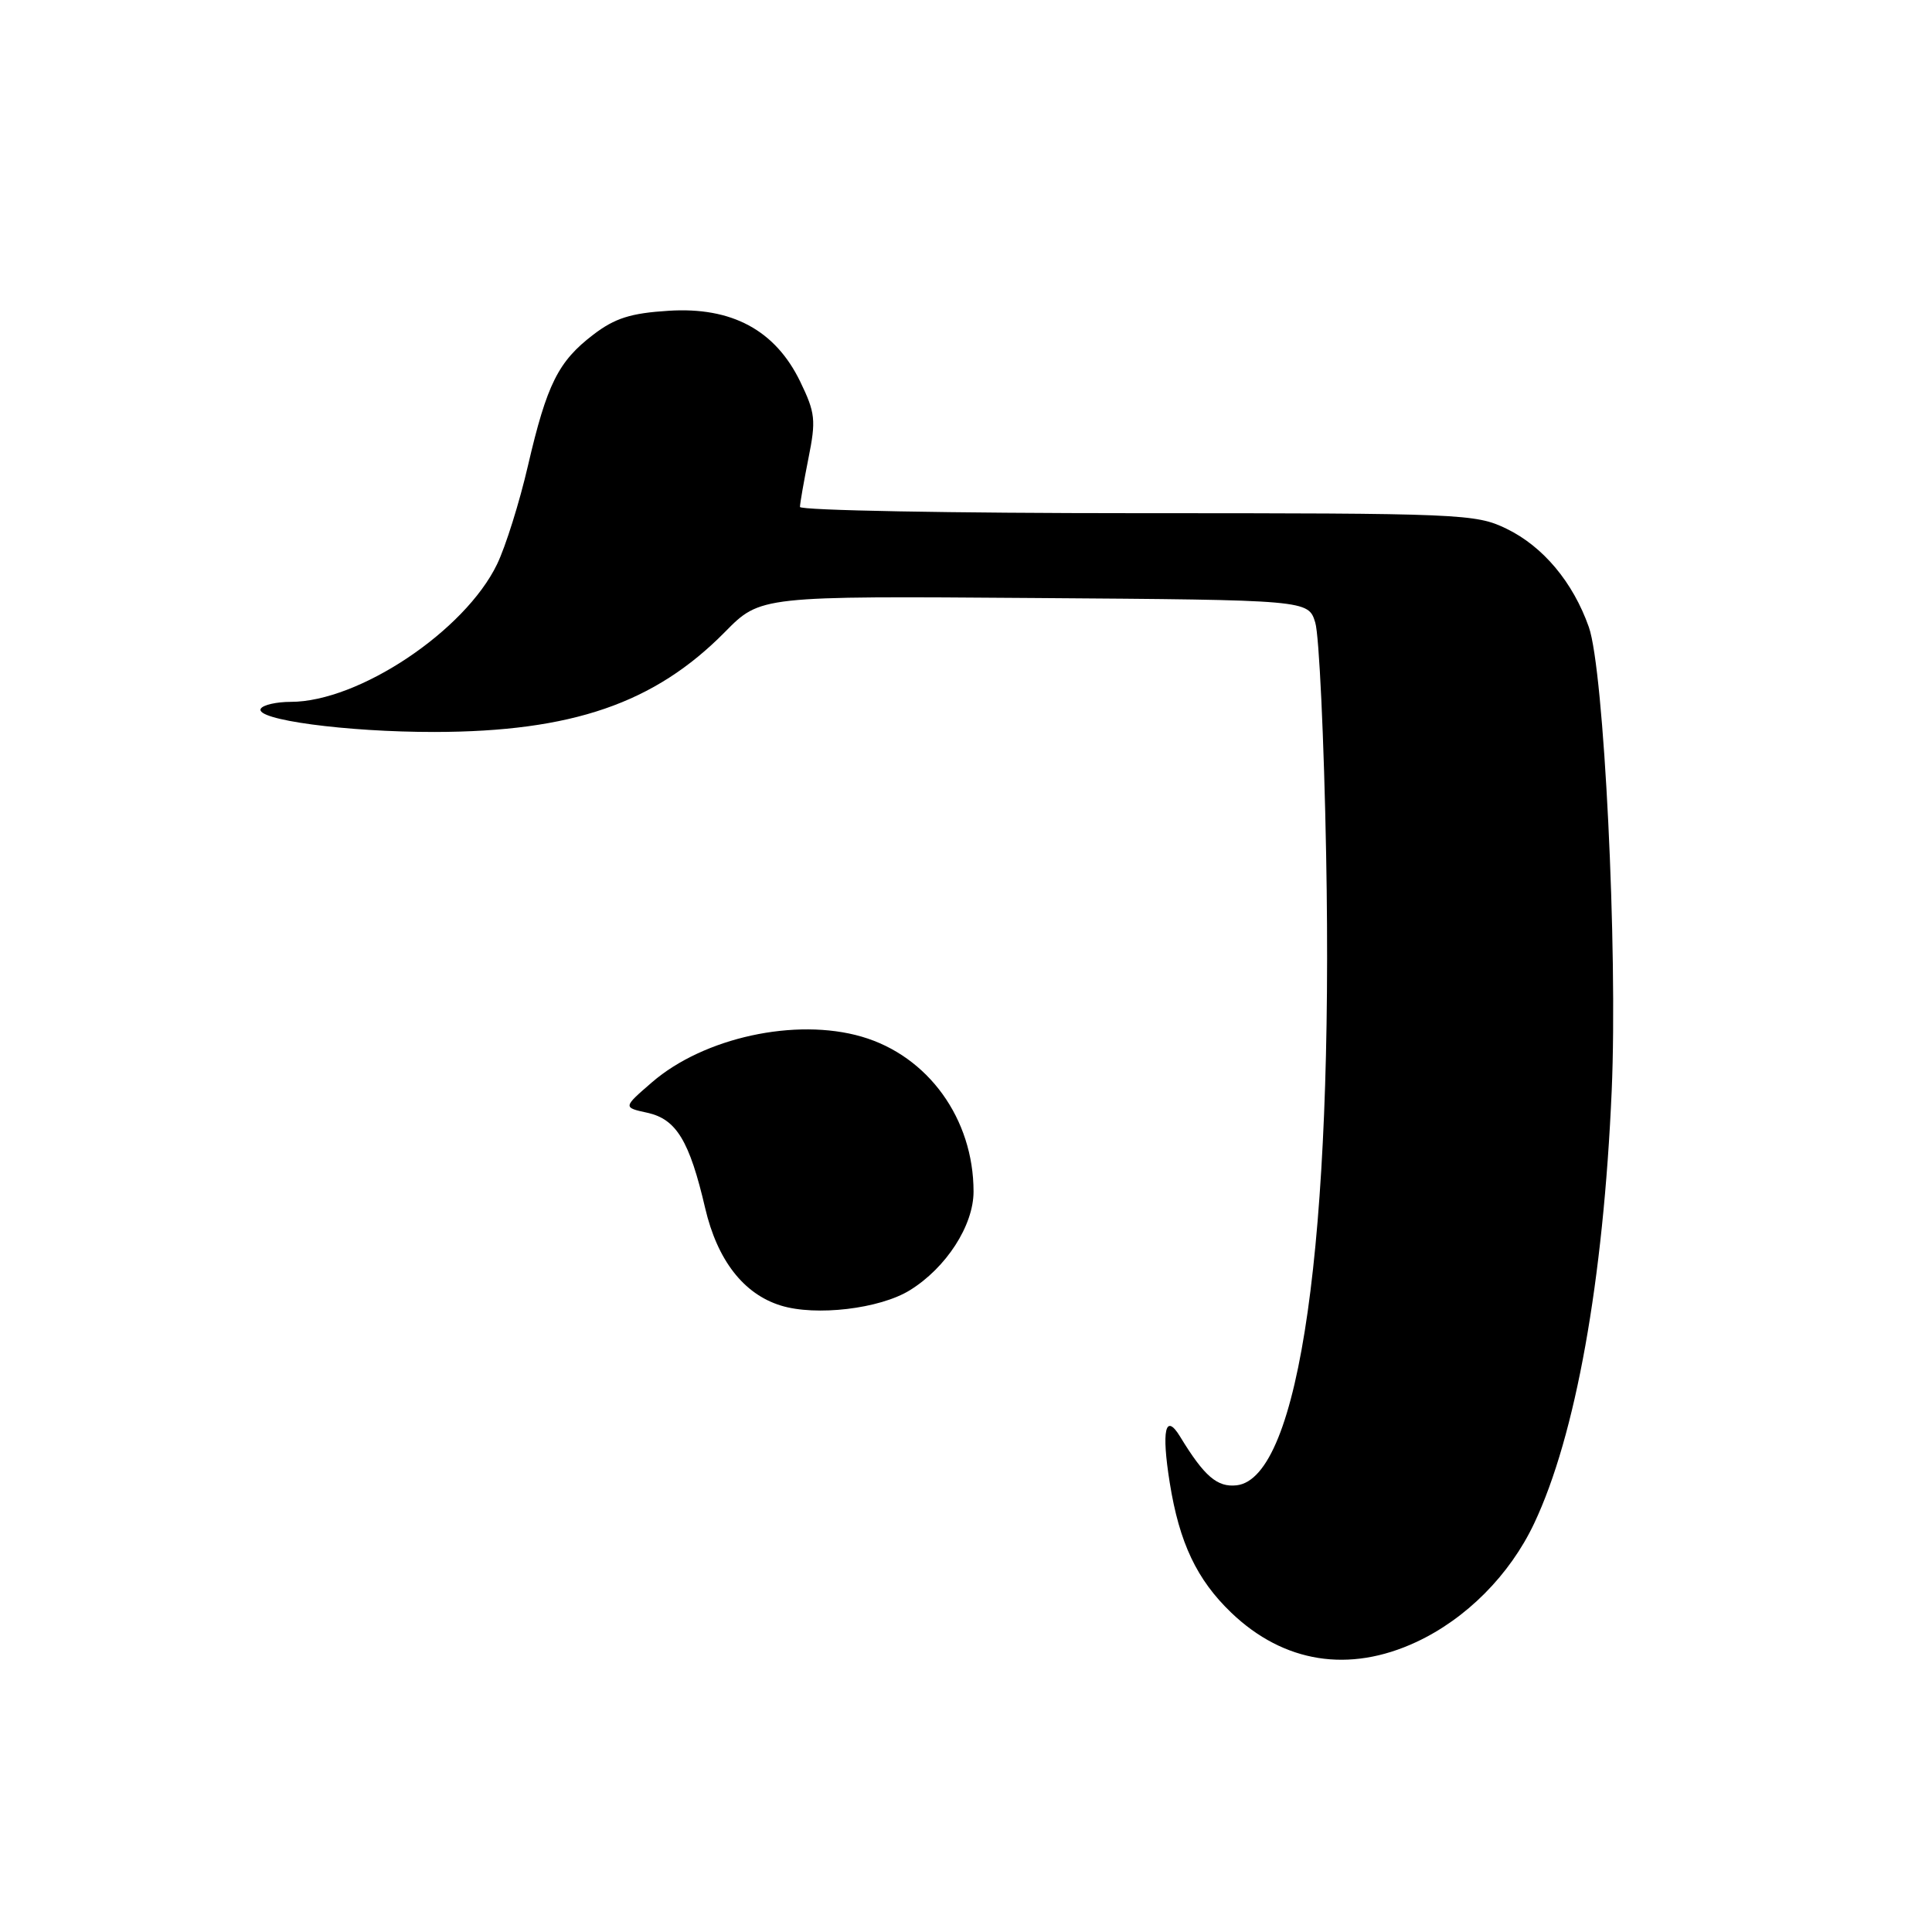 <?xml version="1.0" encoding="UTF-8" standalone="no"?>
<!DOCTYPE svg PUBLIC "-//W3C//DTD SVG 1.1//EN" "http://www.w3.org/Graphics/SVG/1.1/DTD/svg11.dtd" >
<svg xmlns="http://www.w3.org/2000/svg" xmlns:xlink="http://www.w3.org/1999/xlink" version="1.1" viewBox="0 0 256 256">
 <g >
 <path fill="currentColor"
d=" M 187.66 217.58 C 194.29 214.49 200.05 208.70 203.28 201.87 C 208.78 190.25 212.46 169.72 213.56 144.50 C 214.37 125.84 212.54 88.79 210.53 83.09 C 208.43 77.14 204.46 72.40 199.60 70.05 C 195.53 68.08 193.69 68.00 150.68 68.00 C 126.11 68.00 106.00 67.63 106.00 67.17 C 106.00 66.71 106.51 63.82 107.12 60.74 C 108.14 55.67 108.04 54.71 106.03 50.56 C 102.73 43.75 96.96 40.64 88.59 41.18 C 83.58 41.49 81.47 42.16 78.62 44.34 C 73.97 47.89 72.47 50.89 69.96 61.69 C 68.84 66.54 67.00 72.41 65.87 74.75 C 61.61 83.60 47.52 93.00 38.52 93.00 C 36.65 93.00 34.87 93.40 34.56 93.90 C 33.66 95.36 45.86 97.00 57.58 96.99 C 75.80 96.96 86.74 93.19 96.06 83.74 C 100.76 78.97 100.76 78.97 137.06 79.24 C 173.36 79.50 173.36 79.50 174.28 82.50 C 174.79 84.15 175.44 97.97 175.72 113.22 C 176.68 164.23 172.20 195.84 163.87 196.81 C 161.29 197.10 159.58 195.63 156.37 190.36 C 154.41 187.14 153.88 189.50 155.00 196.49 C 156.27 204.43 158.58 209.31 163.16 213.70 C 170.11 220.35 178.77 221.72 187.66 217.58 Z  M 120.55 170.97 C 125.38 167.99 129.00 162.38 129.00 157.89 C 129.00 148.25 122.98 139.92 114.17 137.36 C 105.44 134.82 93.25 137.48 86.39 143.41 C 82.54 146.74 82.54 146.74 85.79 147.45 C 89.62 148.30 91.36 151.16 93.44 160.09 C 95.05 166.98 98.53 171.47 103.46 172.99 C 108.10 174.43 116.57 173.43 120.55 170.97 Z "/>
</g>
</svg>